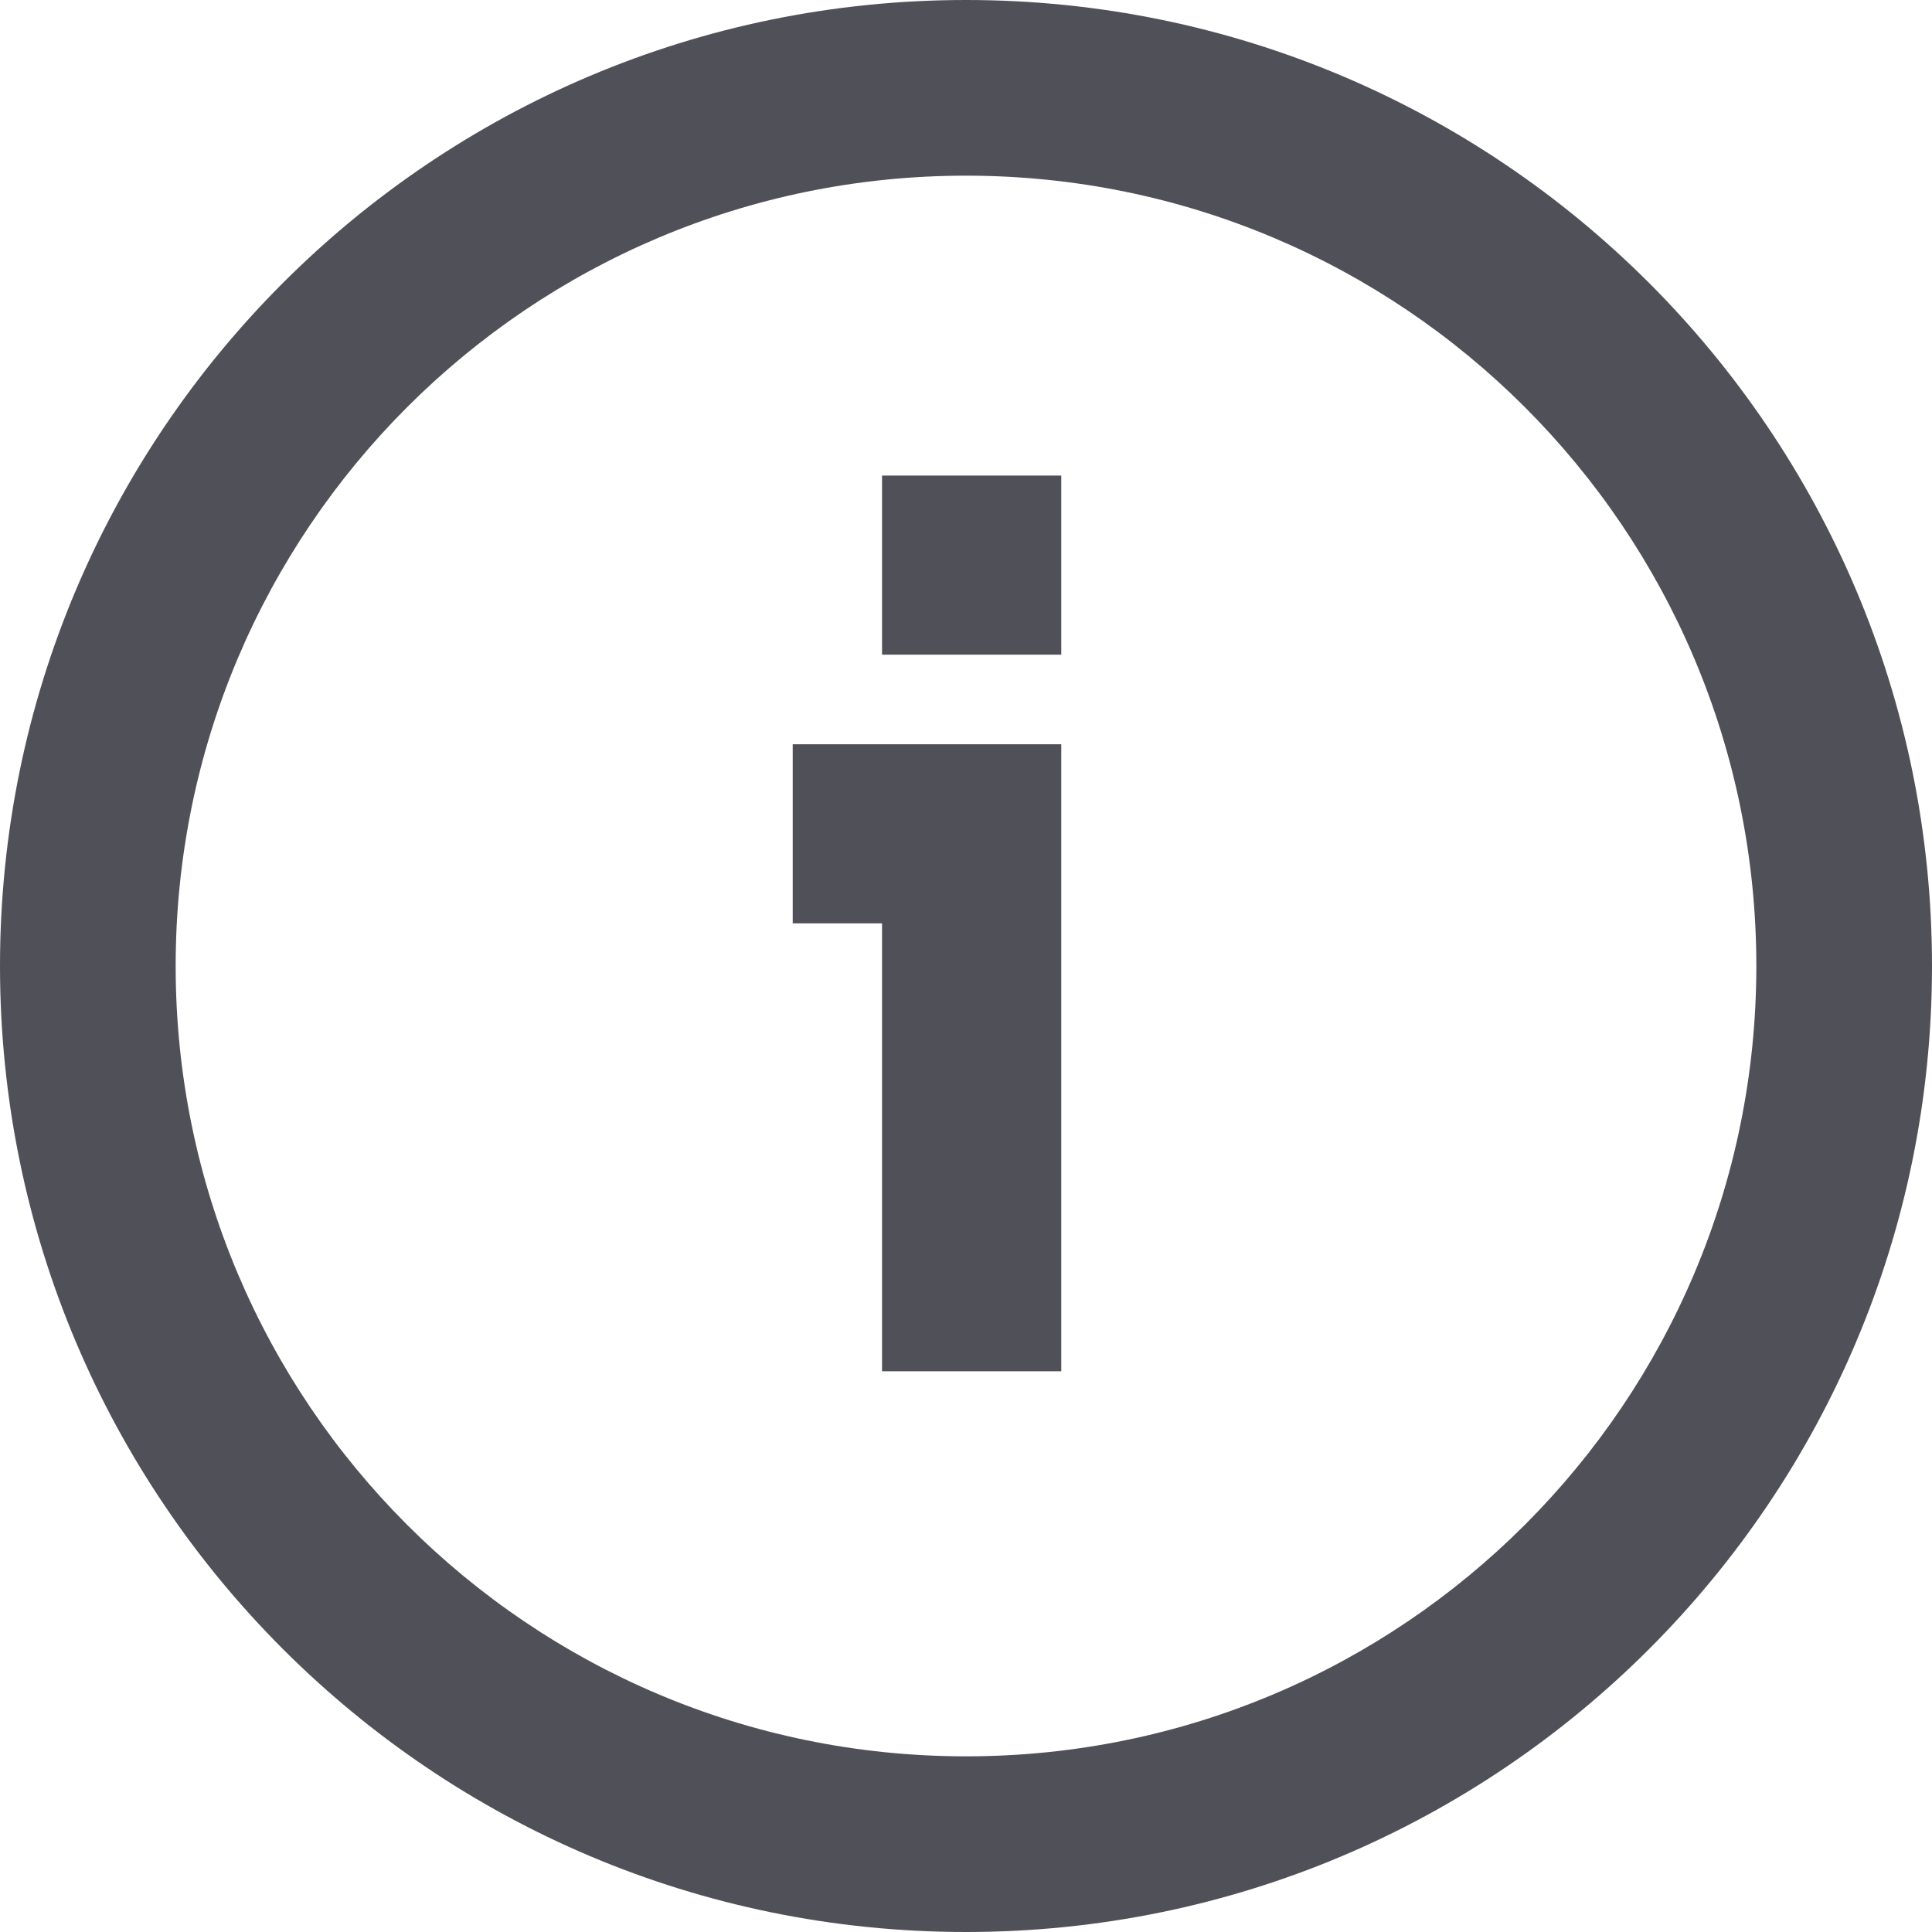 <svg width="13" height="13" viewBox="0 0 13 13" fill="none" xmlns="http://www.w3.org/2000/svg">
<path fill-rule="evenodd" clip-rule="evenodd" d="M11.818 6.5C11.818 9.437 9.437 11.818 6.5 11.818C3.563 11.818 1.182 9.437 1.182 6.5C1.182 3.563 3.563 1.182 6.5 1.182C9.437 1.182 11.818 3.563 11.818 6.5ZM13 6.5C13 10.09 10.09 13 6.5 13C2.91 13 0 10.09 0 6.5C0 2.91 2.91 0 6.5 0C10.09 0 13 2.91 13 6.5ZM7.141 3.2H5.935V4.405H7.141V3.2ZM7.141 5.008H6.539H5.935H5.334V6.213H5.935V9.227H7.141V5.008Z" fill="#505058"/>
</svg>
